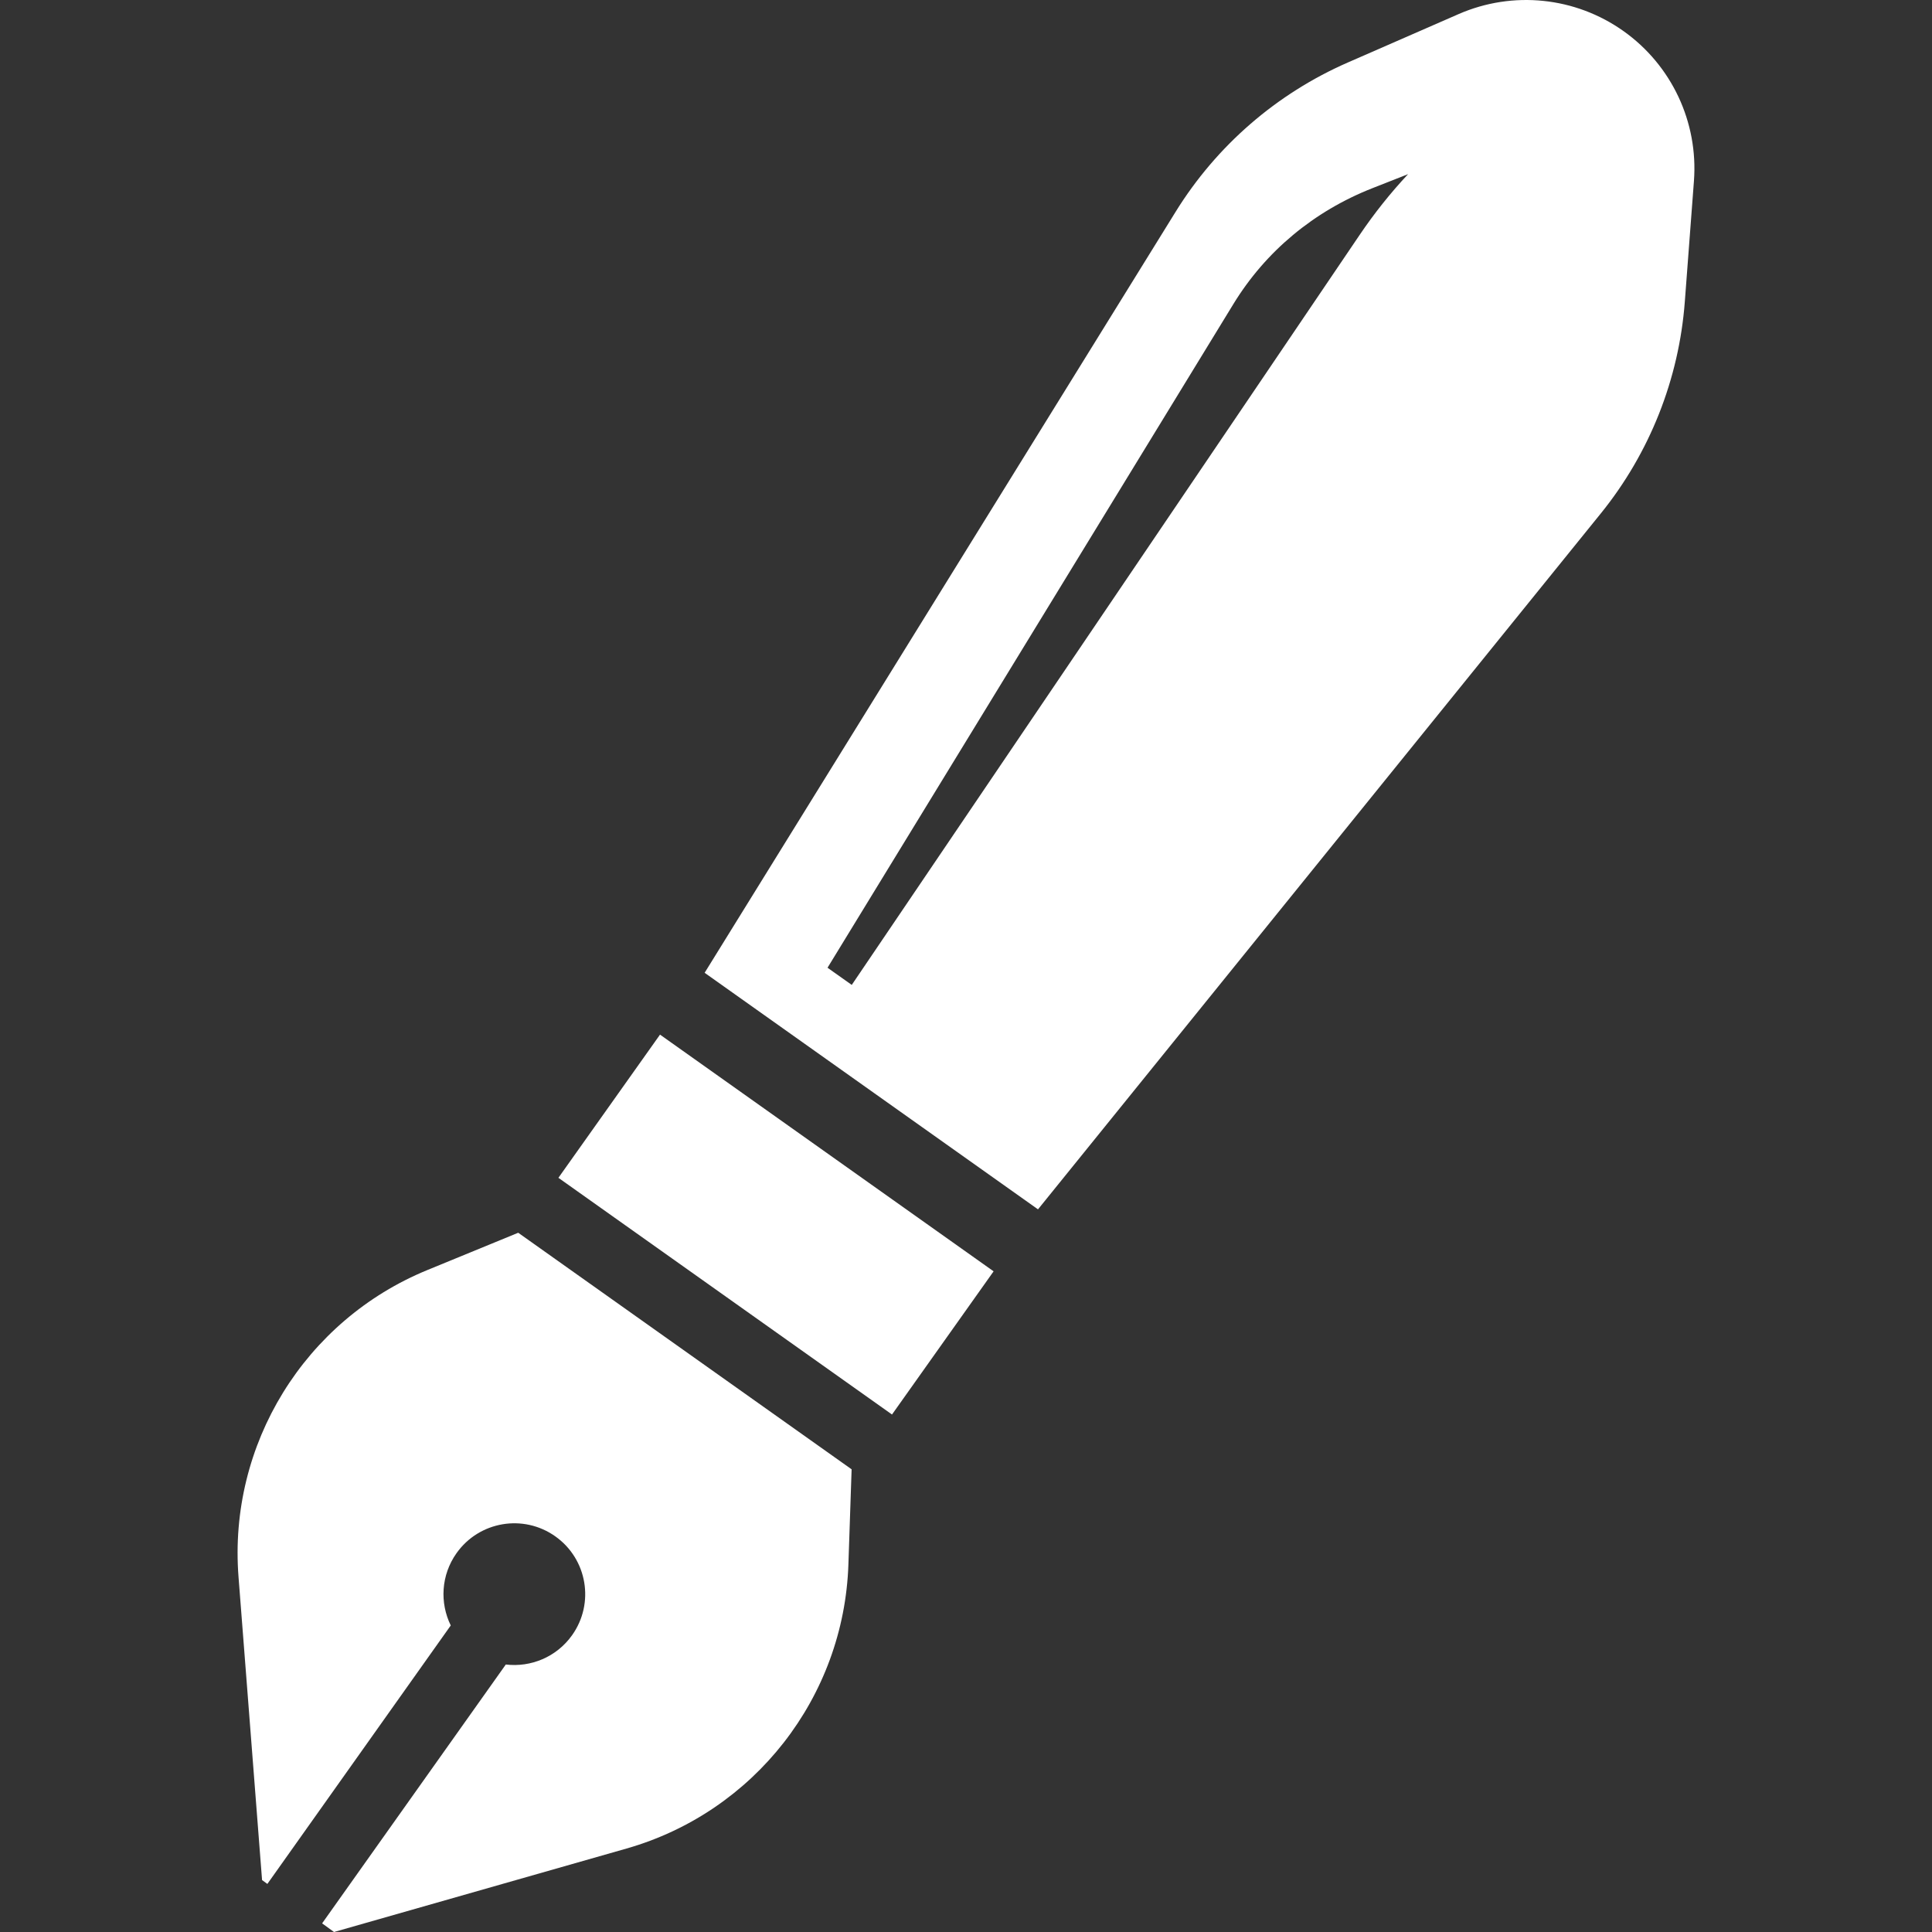 <!--?xml version="1.0" encoding="utf-8"?-->
<!-- Generator: Adobe Illustrator 18.1.1, SVG Export Plug-In . SVG Version: 6.00 Build 0)  -->

<svg version="1.1" id="_x32_" xmlns="http://www.w3.org/2000/svg" xmlns:xlink="http://www.w3.org/1999/xlink" x="0px" y="0px" viewBox="0 0 512 512" style="width: 64px; height: 64px; opacity: 1;" xml:space="preserve">
<rect x="0" y="0" width="512" height="512" fill="#333333" stroke="none"/>
<style type="text/css">
	.st0{fill:#4B4B4B;}
</style>
<g>
	
		<rect x="151.484" y="301.484" transform="matrix(-0.816 -0.579 0.579 -0.816 185.442 708.581)" class="st0" width="108.34" height="46.503" style="fill: rgb(255, 255, 255);"></rect>
	<path class="st0" d="M430.244,8.24C417.48-0.832,400.903-2.529,386.56,3.727l-29.357,12.828
		c-18.879,8.252-34.8,22.043-45.64,39.558L186.735,257.801l88.346,62.69l149.151-184.424c12.954-16.016,20.718-35.598,22.264-56.142
		l2.414-31.953C450.087,32.374,442.994,17.282,430.244,8.24z M360.312,62.267L225.725,261.012l-6.422-4.552l107.55-175.872
		c8.544-13.972,21.302-24.607,36.9-30.738l9.404-3.7C368.494,51.127,364.201,56.516,360.312,62.267z" style="fill: rgb(255, 255, 255);"></path>
	<path class="st0" d="M113.308,336.554c-32.592,13.348-52.836,46.216-50.098,81.341l6.24,80.346l1.405,1.018l48.599-68.497
		c-2.935-5.98-2.596-13.34,1.531-19.156c6.004-8.465,17.728-10.453,26.185-4.449c8.465,6.004,10.453,17.72,4.449,26.177
		c-4.126,5.814-10.958,8.576-17.577,7.779l-48.678,68.599L88.519,512l77.499-22.114c33.877-9.665,57.64-40.086,58.816-75.289
		l0.852-25.215l-88.354-62.69L113.308,336.554z" style="fill: rgb(255, 255, 255);"></path>
</g>
</svg>
